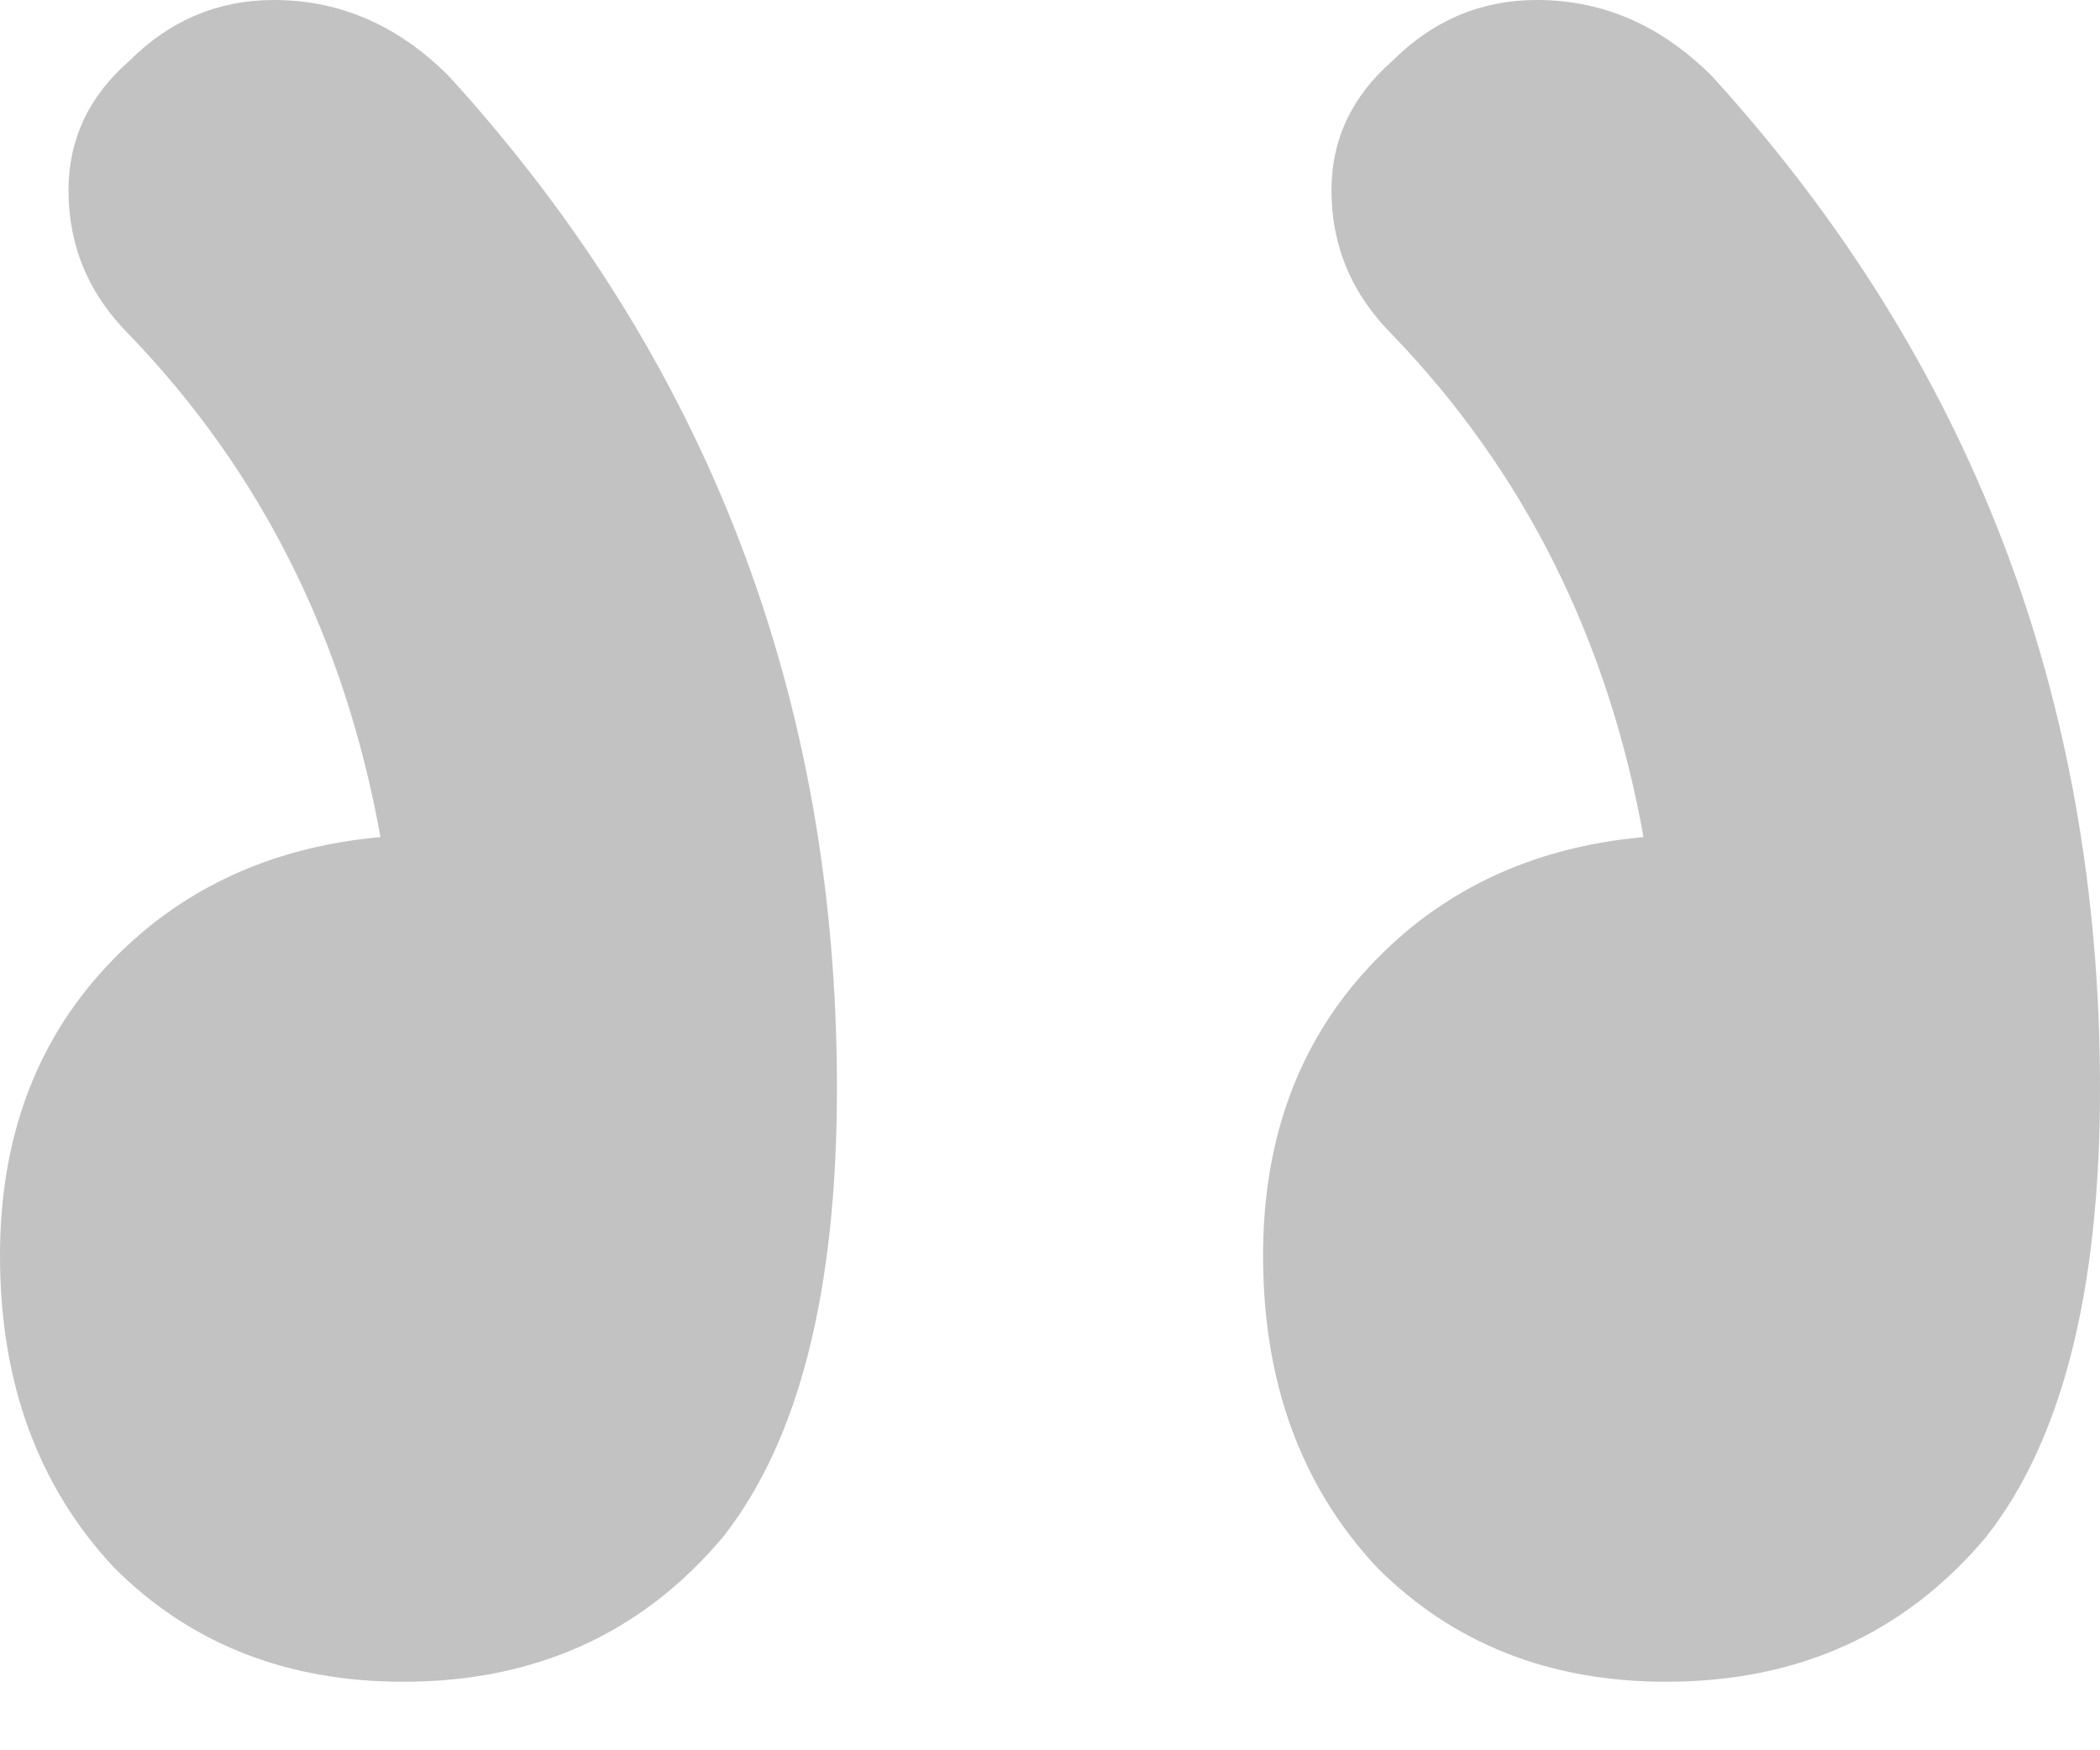 <svg width="24" height="20" viewBox="0 0 24 20" fill="none" xmlns="http://www.w3.org/2000/svg">
<path d="M18.783 9.565C17.507 9.681 16.464 10.174 15.652 11.043C14.841 11.913 14.435 13.014 14.435 14.348C14.435 15.797 14.87 16.985 15.739 17.913C16.609 18.783 17.71 19.217 19.044 19.217C20.551 19.217 21.768 18.667 22.696 17.565C23.565 16.464 24 14.754 24 12.435C24 7.971 22.522 4.116 19.565 0.87C18.985 0.29 18.319 0 17.565 0C16.927 0 16.377 0.232 15.913 0.696C15.449 1.101 15.217 1.594 15.217 2.174C15.217 2.812 15.449 3.362 15.913 3.826C17.42 5.391 18.377 7.304 18.783 9.565ZM4.348 9.565C3.072 9.681 2.029 10.174 1.217 11.043C0.406 11.913 -9.53674e-07 13.014 -9.53674e-07 14.348C-9.53674e-07 15.797 0.435 16.985 1.304 17.913C2.174 18.783 3.275 19.217 4.609 19.217C6.116 19.217 7.333 18.667 8.261 17.565C9.13 16.464 9.565 14.754 9.565 12.435C9.565 7.971 8.087 4.116 5.13 0.87C4.551 0.29 3.884 0 3.13 0C2.493 0 1.942 0.232 1.478 0.696C1.014 1.101 0.783 1.594 0.783 2.174C0.783 2.812 1.014 3.362 1.478 3.826C2.986 5.391 3.942 7.304 4.348 9.565Z" fill="#C2C2C2"/>
</svg>
